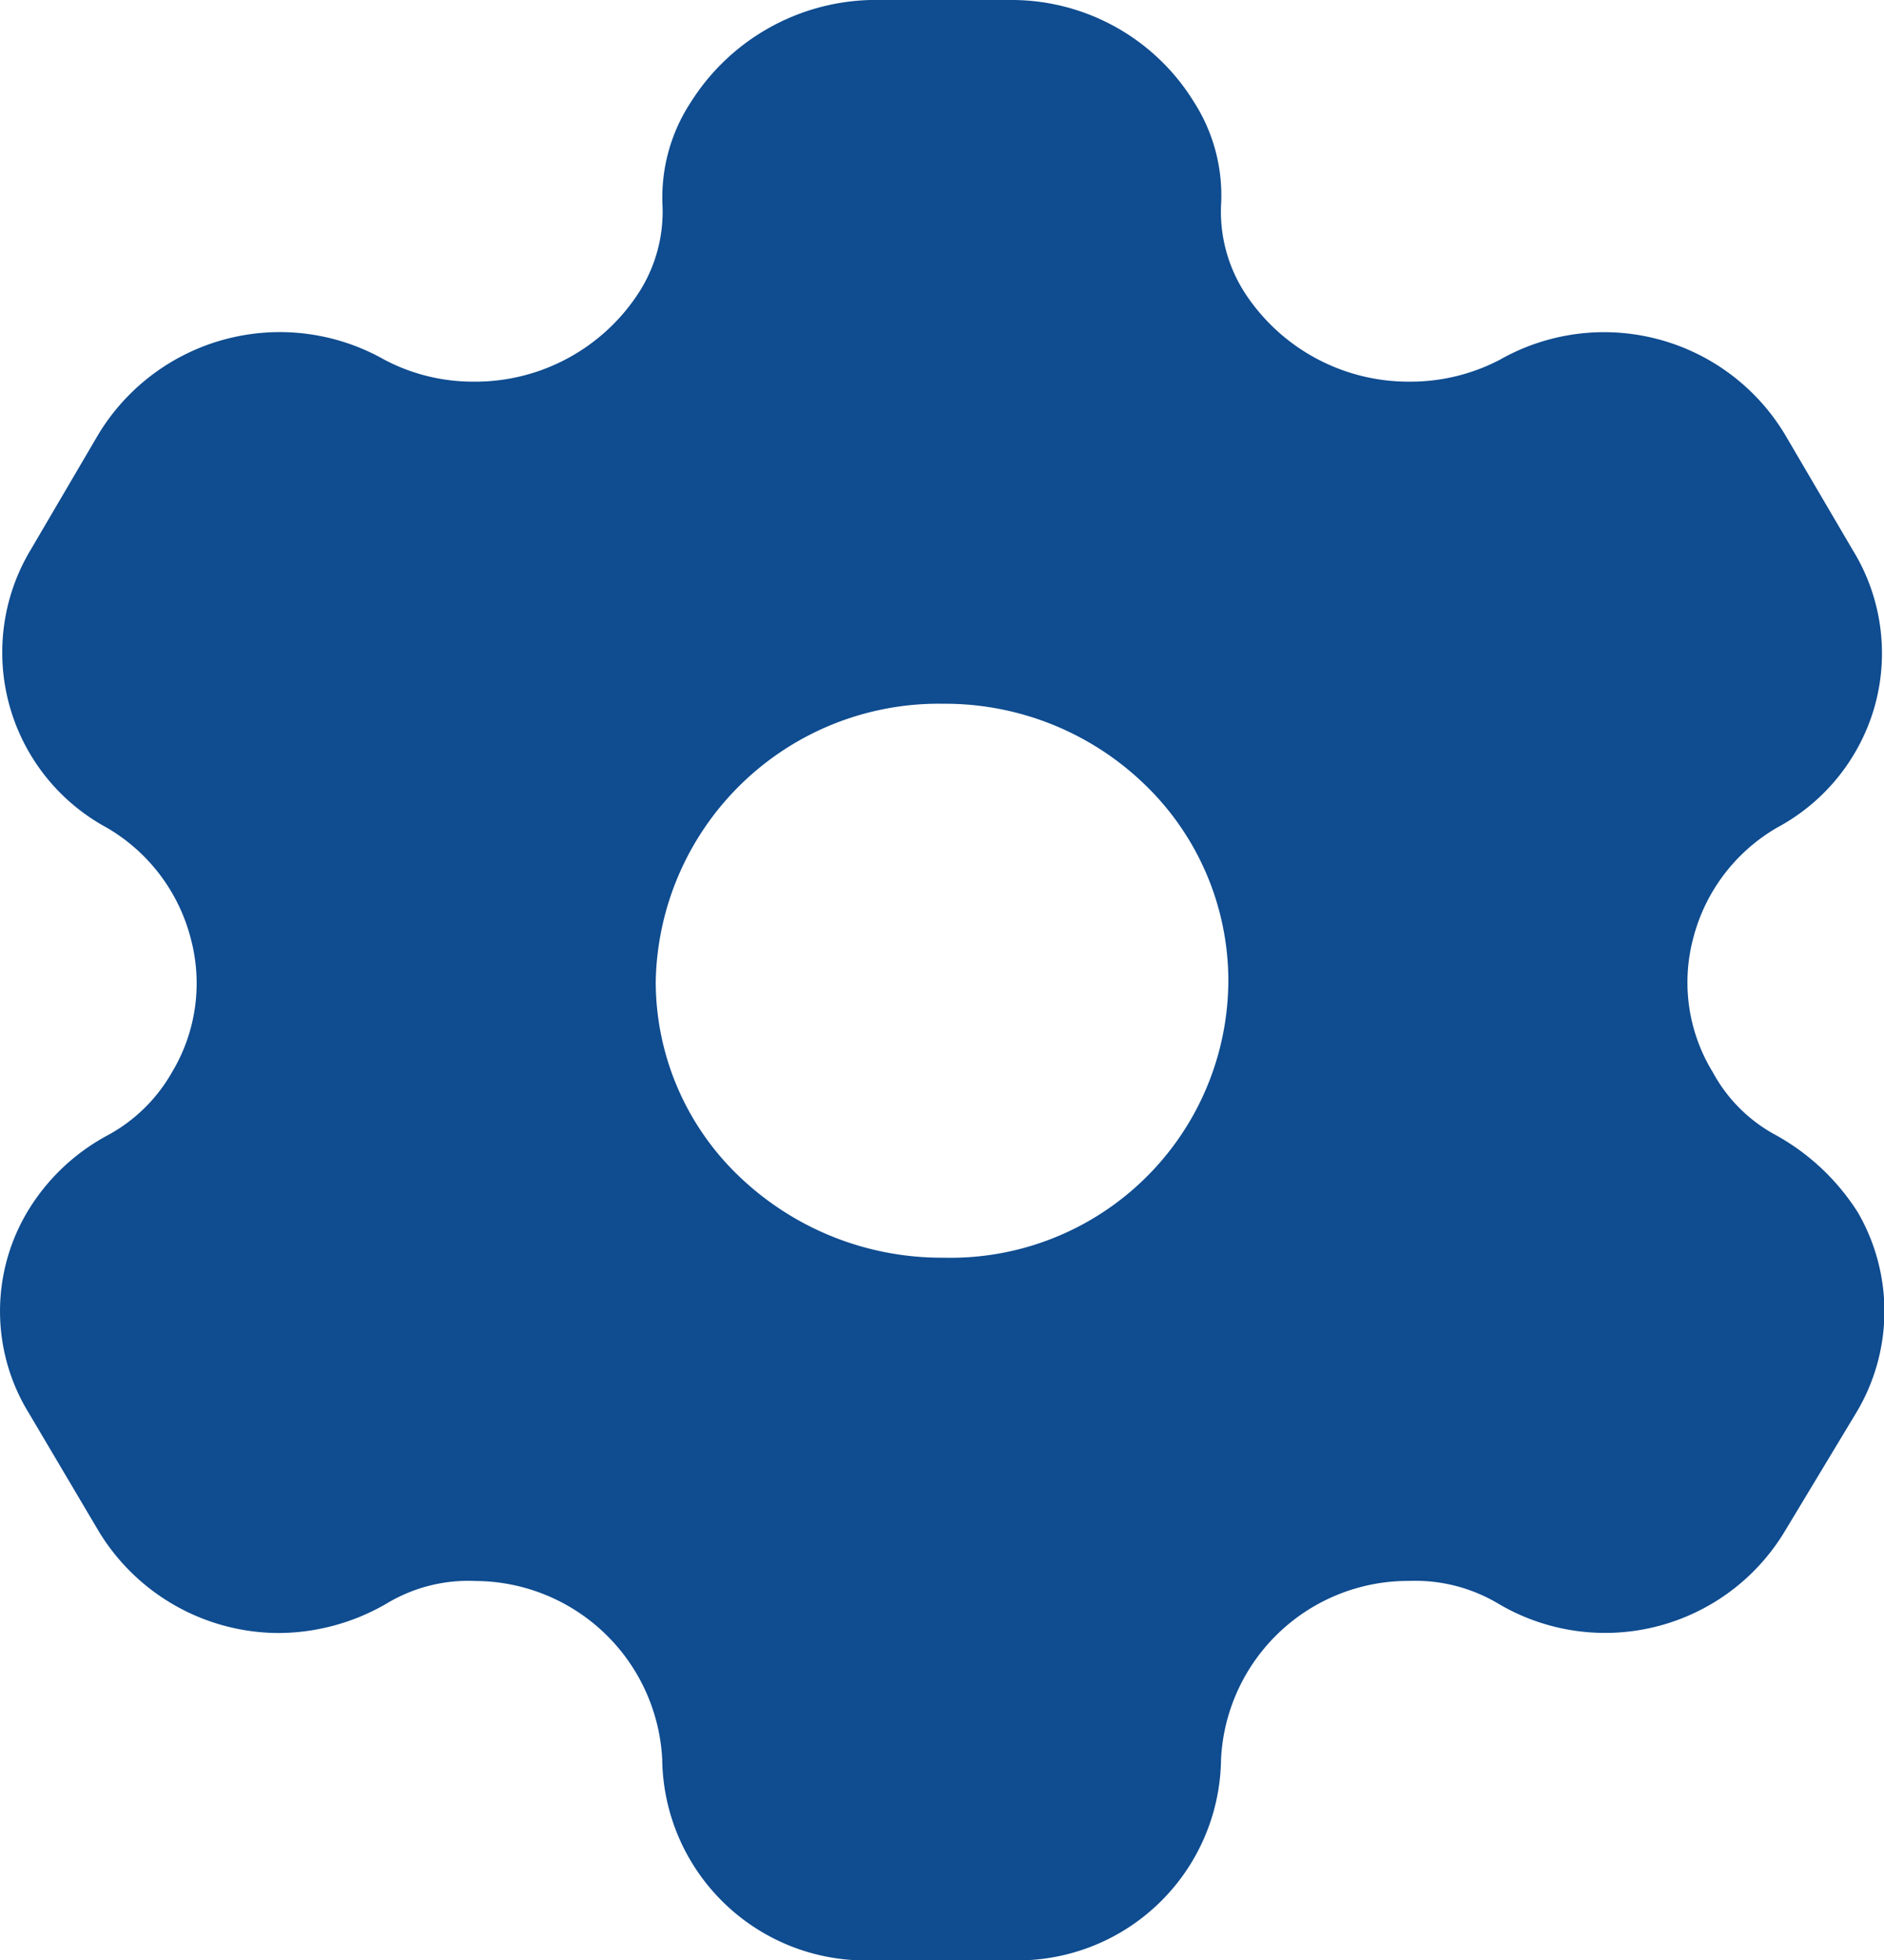 <svg id="Iconly_Bold_Setting" data-name="Iconly/Bold/Setting" xmlns="http://www.w3.org/2000/svg" width="24.996" height="26" viewBox="0 0 24.996 26">
  <g id="Setting" transform="translate(0 0)">
    <path id="Setting-2" data-name="Setting" d="M13.416,26h-1.83a2.7,2.7,0,0,1-2.8-2.665,2.492,2.492,0,0,0-2.475-2.366,2.1,2.1,0,0,0-1.183.3,2.873,2.873,0,0,1-1.426.39,2.8,2.8,0,0,1-2.393-1.351L.385,18.746a2.578,2.578,0,0,1-.027-2.665,2.759,2.759,0,0,1,1.075-1.026,2.162,2.162,0,0,0,.848-.832,2.293,2.293,0,0,0,.25-1.775,2.391,2.391,0,0,0-1.124-1.476,2.642,2.642,0,0,1-1-3.68l.9-1.534A2.814,2.814,0,0,1,5.1,4.771a2.517,2.517,0,0,0,1.18.291A2.585,2.585,0,0,0,8.48,3.874,1.981,1.981,0,0,0,8.79,2.73a2.3,2.3,0,0,1,.377-1.377A2.905,2.905,0,0,1,11.546,0h1.9a2.841,2.841,0,0,1,2.395,1.353A2.294,2.294,0,0,1,16.2,2.73a1.989,1.989,0,0,0,.309,1.144,2.592,2.592,0,0,0,2.2,1.188A2.559,2.559,0,0,0,19.9,4.771a2.8,2.8,0,0,1,3.779.987l.9,1.534a2.61,2.61,0,0,1,.3,2.052,2.639,2.639,0,0,1-1.293,1.628,2.381,2.381,0,0,0-1.123,1.479,2.278,2.278,0,0,0,.262,1.771,2.054,2.054,0,0,0,.834.832,3.019,3.019,0,0,1,1.09,1.026,2.613,2.613,0,0,1-.026,2.665l-.941,1.561a2.782,2.782,0,0,1-3.806.962,2.153,2.153,0,0,0-1.183-.3A2.486,2.486,0,0,0,16.2,23.335,2.7,2.7,0,0,1,13.416,26Zm-.9-16.666A3.755,3.755,0,0,0,8.7,13.013a3.571,3.571,0,0,0,1.118,2.6,3.881,3.881,0,0,0,2.7,1.068,3.685,3.685,0,0,0,3.779-3.667,3.612,3.612,0,0,0-1.1-2.6A3.81,3.81,0,0,0,12.514,9.334Z" fill="#0f4c90"/>
  </g>
</svg>
